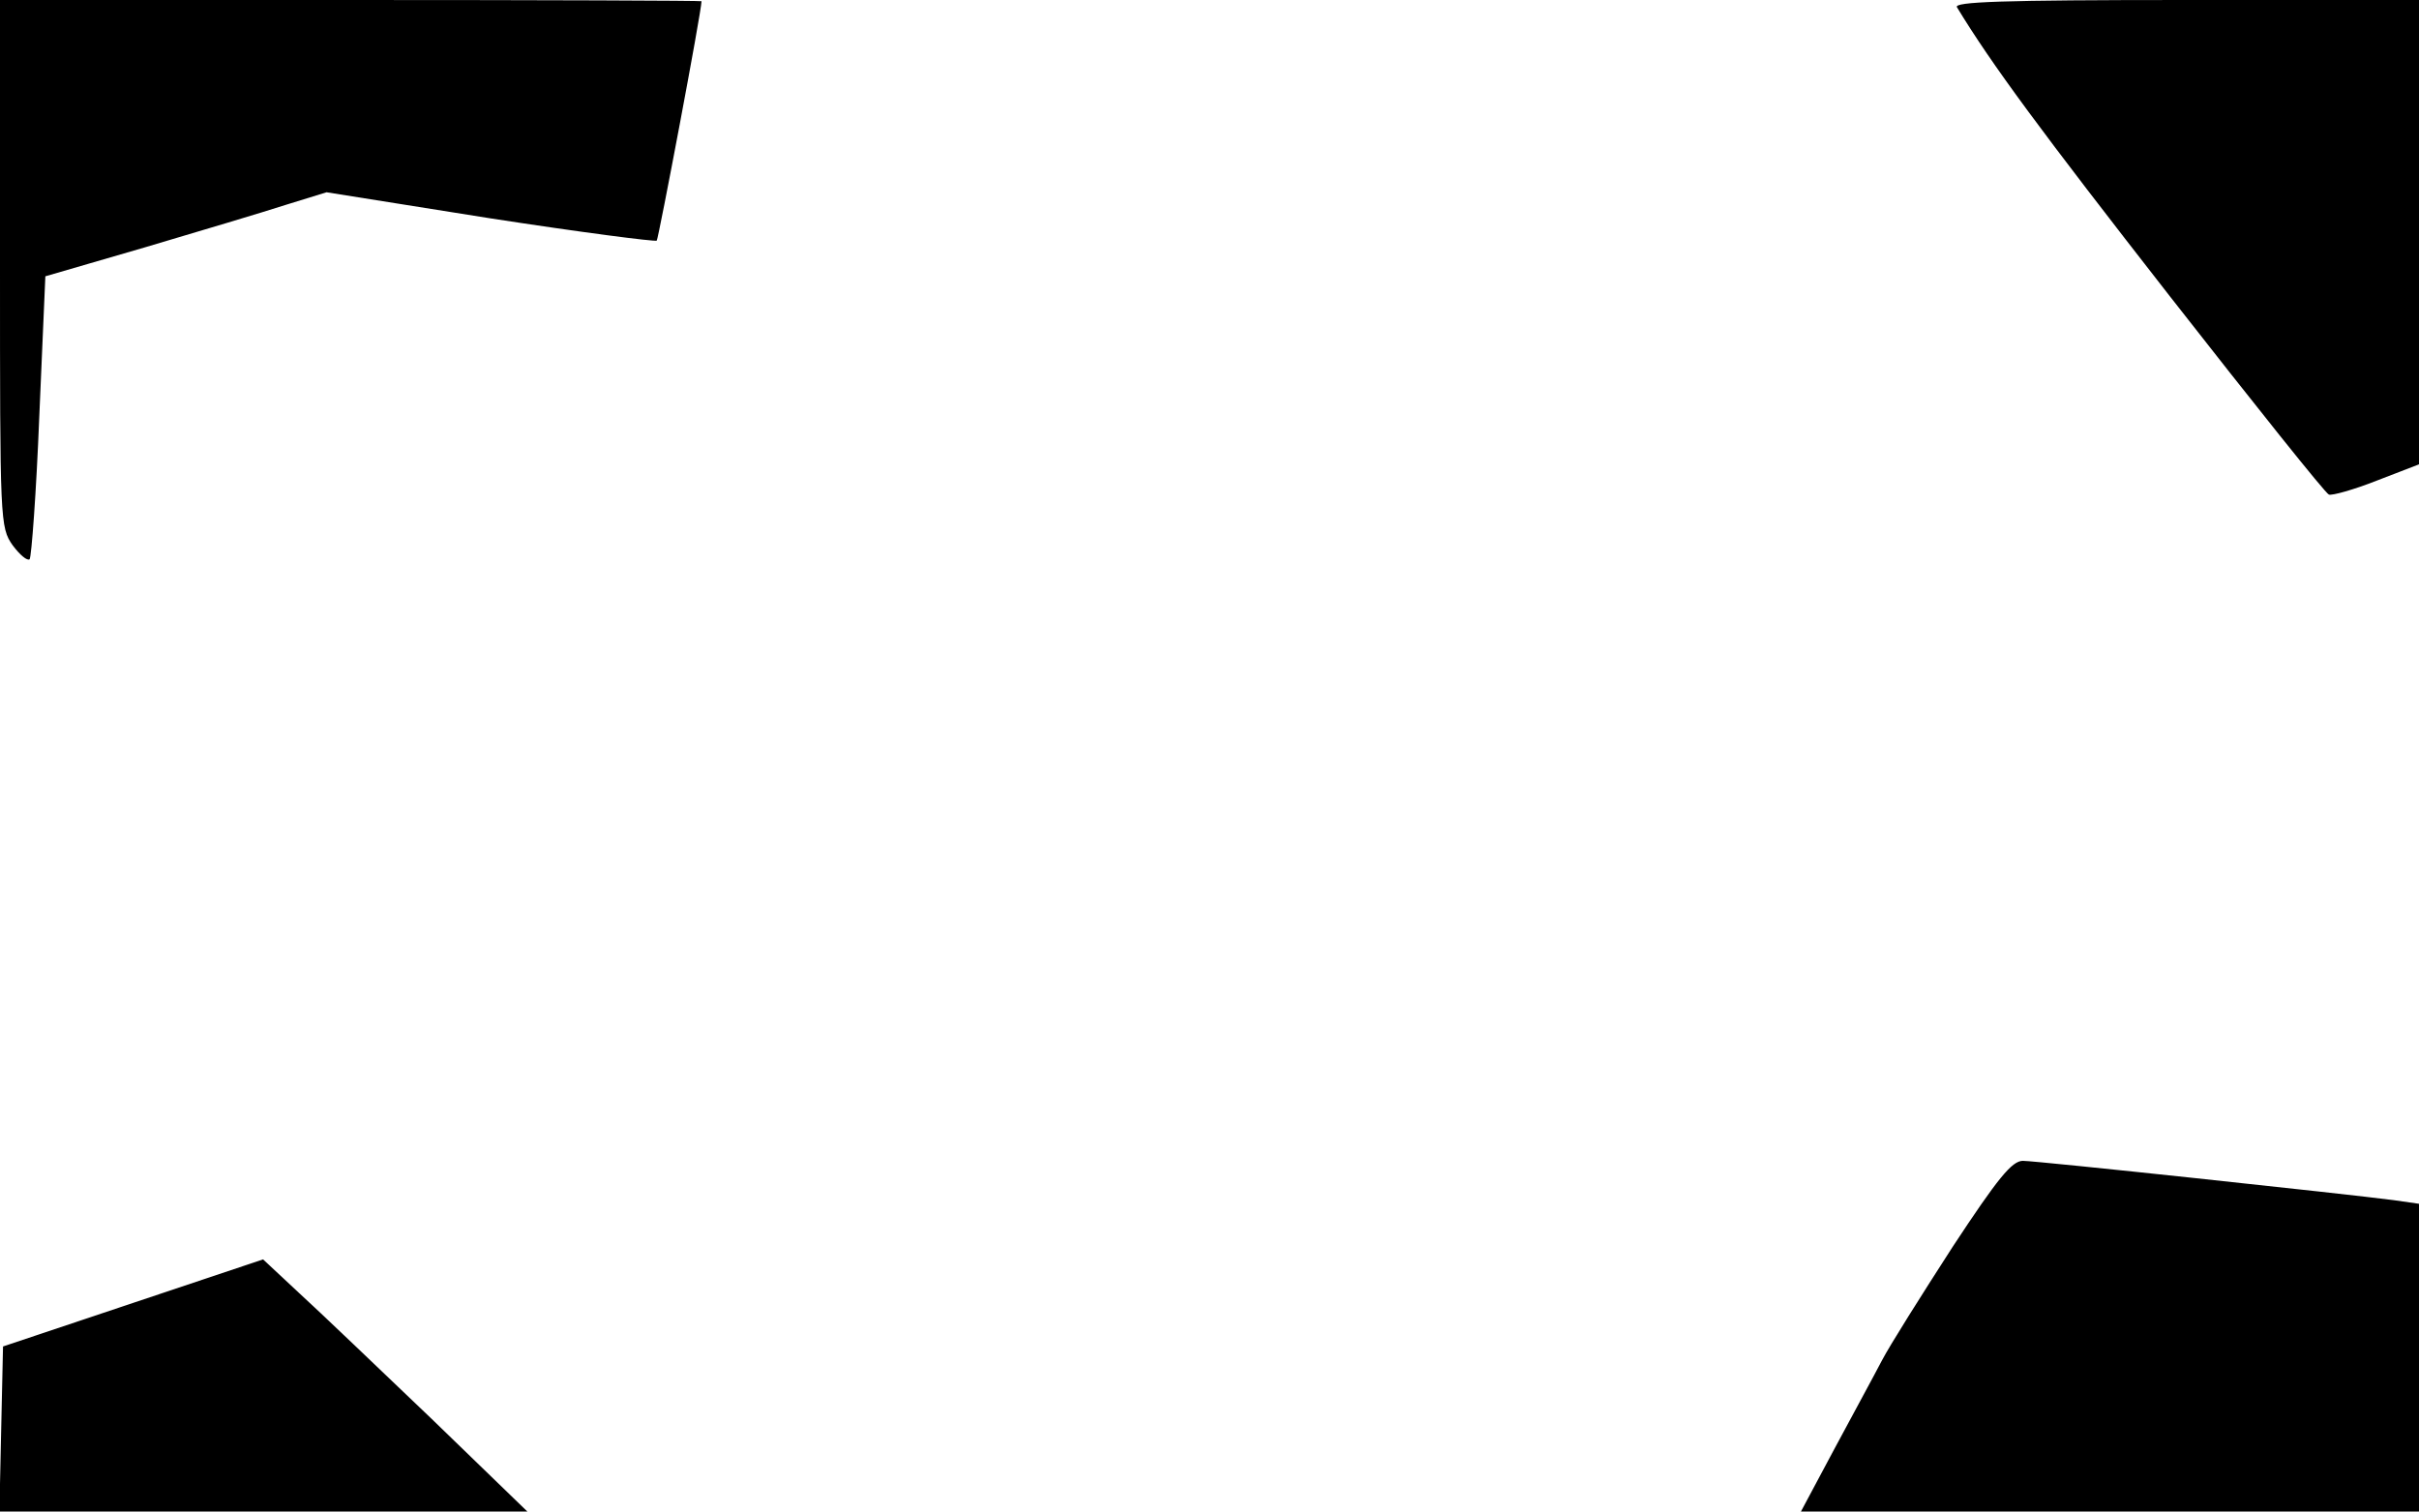<?xml version="1.0" standalone="no"?>
<!DOCTYPE svg PUBLIC "-//W3C//DTD SVG 20010904//EN"
 "http://www.w3.org/TR/2001/REC-SVG-20010904/DTD/svg10.dtd">
<svg version="1.0" xmlns="http://www.w3.org/2000/svg"
 width="400pt" height="250pt" viewBox="0 0 400 250"
 preserveAspectRatio="xMidYMid meet">

<g transform="translate(0,250) scale(0.1,-0.1)"
fill="#000000" stroke="none">
<path d="M0 2064 c0 -427 0 -436 21 -466 12 -16 24 -26 28 -23 3 4 11 110 16
237 l10 231 165 48 c91 27 195 58 232 70 l68 21 270 -43 c149 -23 273 -39 276
-37 3 4 74 379 74 396 0 1 -261 2 -580 2 l-580 0 0 -436z"/>
<path d="M3236 2488 c57 -94 139 -205 352 -478 140 -179 258 -327 263 -328 5
-2 41 8 79 23 l70 27 0 384 0 384 -386 0 c-305 0 -384 -3 -378 -12z"/>
<path d="M3229 438 c-51 -79 -104 -163 -117 -188 -13 -25 -49 -91 -79 -147
l-55 -103 511 0 511 0 0 254 0 255 -42 6 c-76 10 -590 65 -613 65 -18 0 -41
-28 -116 -142z"/>
<path d="M220 345 l-215 -72 -3 -136 -3 -137 437 0 436 0 -158 153 c-88 84
-186 178 -219 208 l-60 56 -215 -72z"/>
</g>
</svg>
